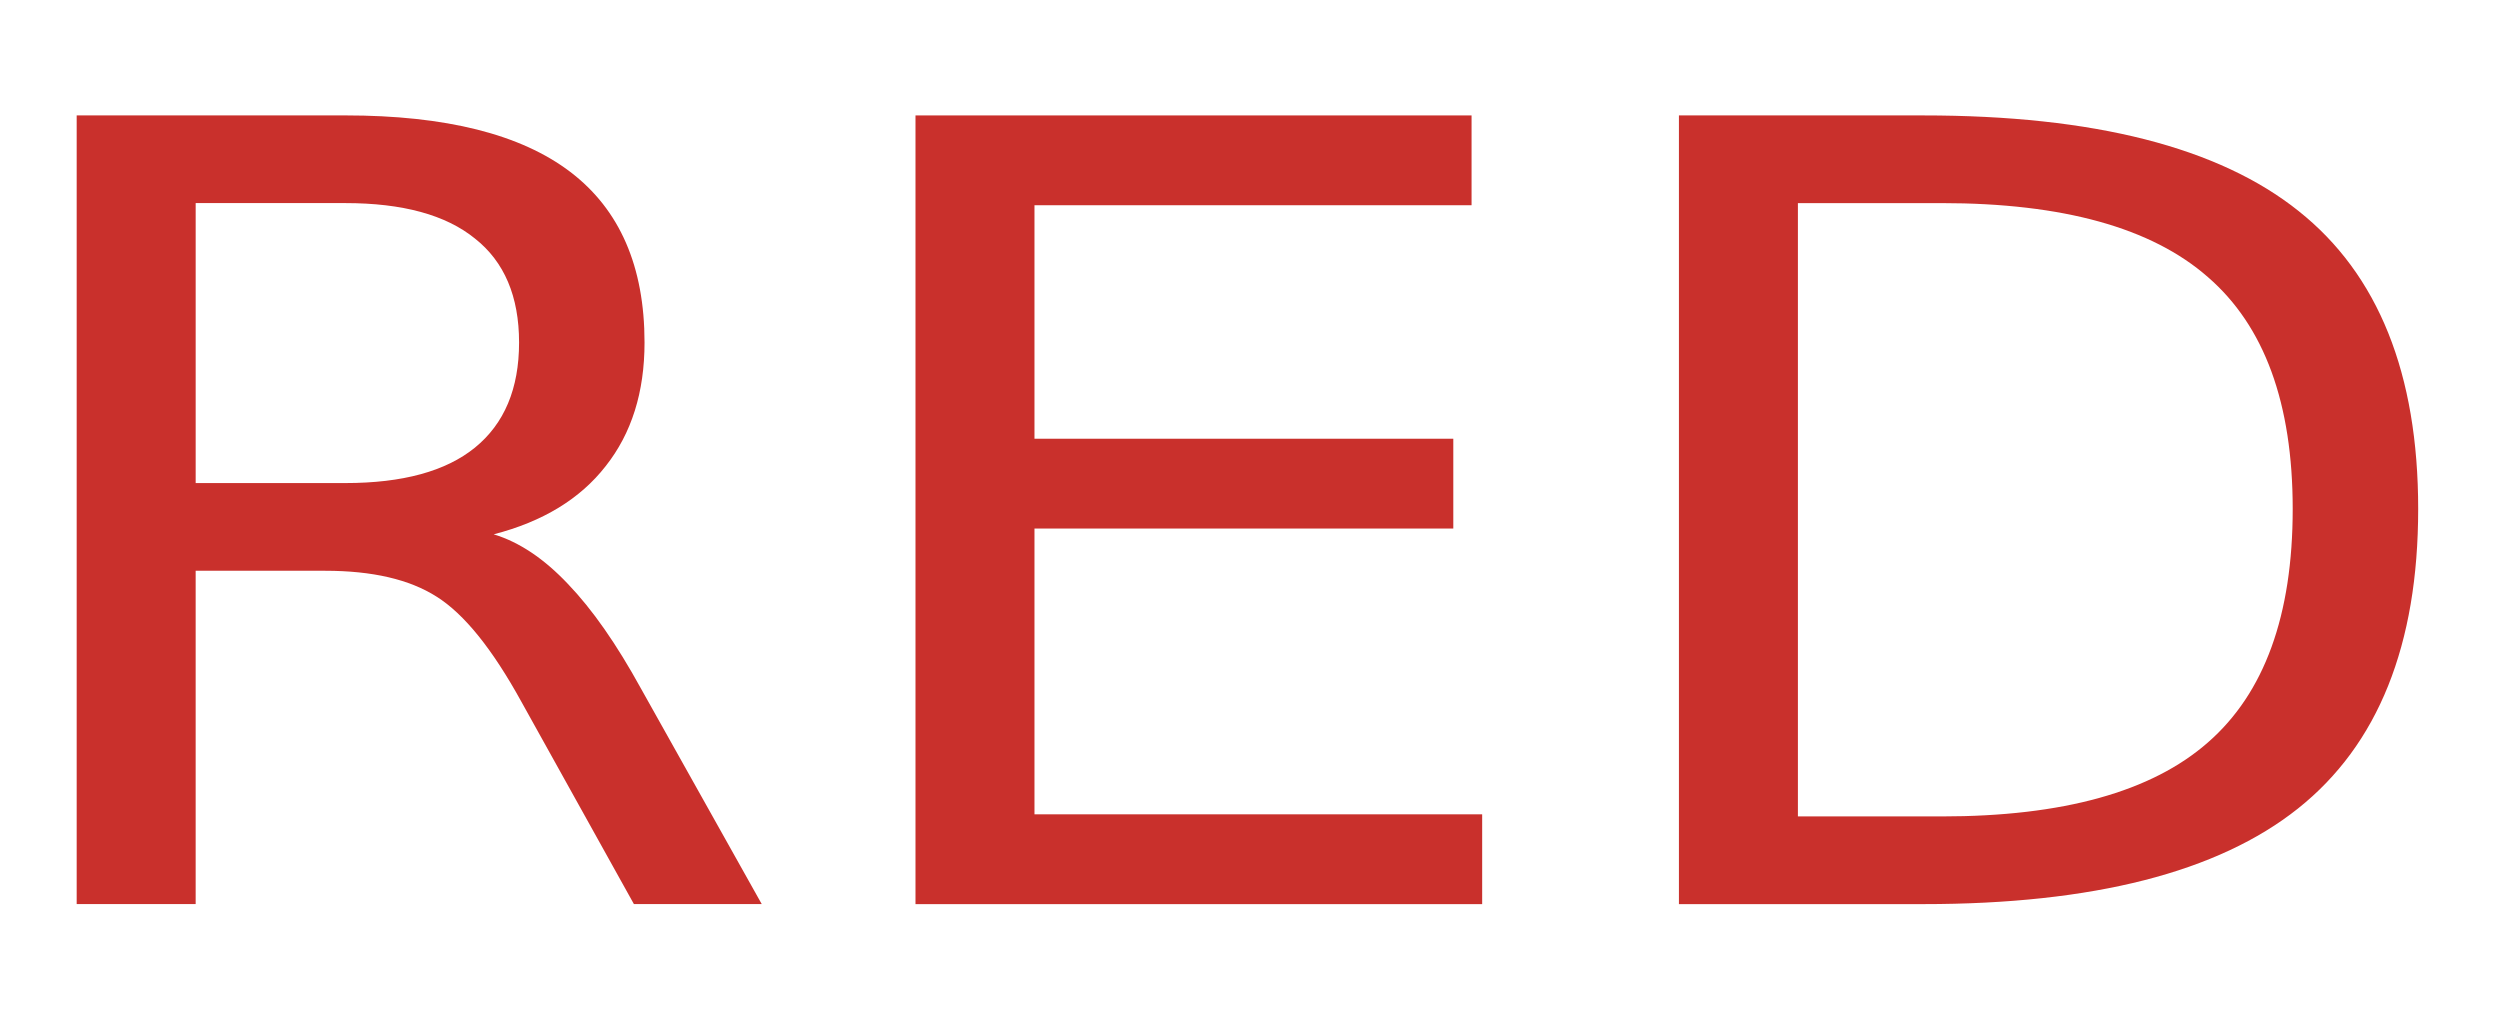 <?xml version="1.0" encoding="UTF-8" standalone="no"?>
<!-- Created with Inkscape (http://www.inkscape.org/) -->

<svg
   xmlns:dc="http://purl.org/dc/elements/1.1/"
   xmlns:cc="http://creativecommons.org/ns#"
   xmlns:rdf="http://www.w3.org/1999/02/22-rdf-syntax-ns#"
   xmlns:svg="http://www.w3.org/2000/svg"
   xmlns="http://www.w3.org/2000/svg"
   xmlns:sodipodi="http://sodipodi.sourceforge.net/DTD/sodipodi-0.dtd"
   xmlns:inkscape="http://www.inkscape.org/namespaces/inkscape"
   width="138.189"
   height="56.693"
   id="svg3794"
   version="1.1"
   inkscape:version="0.48.5 r10040"
   sodipodi:docname="red_stable.svg">
  <defs
     id="defs3" />
  <sodipodi:namedview
     id="base"
     pagecolor="#ffffff"
     bordercolor="#666666"
     borderopacity="1.0"
     inkscape:pageopacity="0.0"
     inkscape:pageshadow="2"
     inkscape:zoom="3.3941125"
     inkscape:cx="119.15081"
     inkscape:cy="25.212798"
     inkscape:document-units="mm"
     inkscape:current-layer="layer1"
     showgrid="false"
     inkscape:window-width="1366"
     inkscape:window-height="702"
     inkscape:window-x="0"
     inkscape:window-y="1107"
     inkscape:window-maximized="1"
     units="mm" />
  <g
     inkscape:label="Layer 1"
     inkscape:groupmode="layer"
     id="layer1"
     transform="translate(0,-134.646)">
    <g
       transform="matrix(1.056,0,0,0.947,-63.64,-1.179)"
       style="font-size:63.148px;font-style:normal;font-weight:normal;line-height:125%;letter-spacing:0px;word-spacing:0px;fill:#c9302c;fill-opacity:1;stroke:none;font-family:Sans"
       id="text2985">
      <path
         d="m 86.109,174.615 c 1.336,0.452 2.631,1.418 3.885,2.898 1.274,1.48 2.549,3.515 3.823,6.105 l 6.321,12.58 -6.691,0 -5.889,-11.809 c -1.521,-3.083 -3.001,-5.129 -4.44,-6.136 -1.418,-1.007 -3.361,-1.511 -5.828,-1.511 l -6.783,0 0,19.456 -6.228,0 0,-46.035 14.06,0 c 5.262,4e-5 9.188,1.1 11.779,3.299 2.59,2.2 3.885,5.519 3.885,9.959 -3.6e-5,2.898 -0.678,5.303 -2.035,7.215 -1.336,1.912 -3.289,3.238 -5.858,3.978 m -15.602,-19.333 0,16.342 7.832,0 c 3.001,3e-5 5.262,-0.689 6.783,-2.066 1.542,-1.398 2.313,-3.443 2.313,-6.136 -3e-5,-2.693 -0.771,-4.718 -2.313,-6.074 -1.521,-1.377 -3.782,-2.066 -6.783,-2.066 l -7.832,0"
         style="font-variant:normal;font-stretch:normal;fill:#c9302c;fill-opacity:1;font-family:DokChampa;-inkscape-font-specification:DokChampa"
         id="path3038"
         inkscape:connector-curvature="0" />
      <path
         d="m 108.186,150.164 29.107,0 0,5.242 -22.879,0 0,13.629 21.923,0 0,5.242 -21.923,0 0,16.681 23.434,0 0,5.242 -29.662,0 0,-46.035"
         style="font-variant:normal;font-stretch:normal;fill:#c9302c;fill-opacity:1;font-family:DokChampa;-inkscape-font-specification:DokChampa"
         id="path3040"
         inkscape:connector-curvature="0" />
      <path
         d="m 154.375,155.283 0,35.798 7.523,0 c 6.352,1e-5 10.997,-1.439 13.937,-4.317 2.96,-2.878 4.44,-7.421 4.44,-13.629 -4e-5,-6.167 -1.48,-10.679 -4.44,-13.536 -2.94,-2.878 -7.585,-4.317 -13.937,-4.317 l -7.523,0 m -6.228,-5.118 12.796,0 c 8.921,4e-5 15.468,1.86 19.641,5.581 4.173,3.7 6.259,9.497 6.259,17.39 -4e-5,7.935 -2.097,13.762 -6.29,17.483 -4.193,3.721 -10.73,5.581 -19.61,5.581 l -12.796,0 0,-46.035"
         style="font-variant:normal;font-stretch:normal;fill:#c9302c;fill-opacity:1;font-family:DokChampa;-inkscape-font-specification:DokChampa"
         id="path3042"
         inkscape:connector-curvature="0" />
    </g>
  </g>
</svg>
